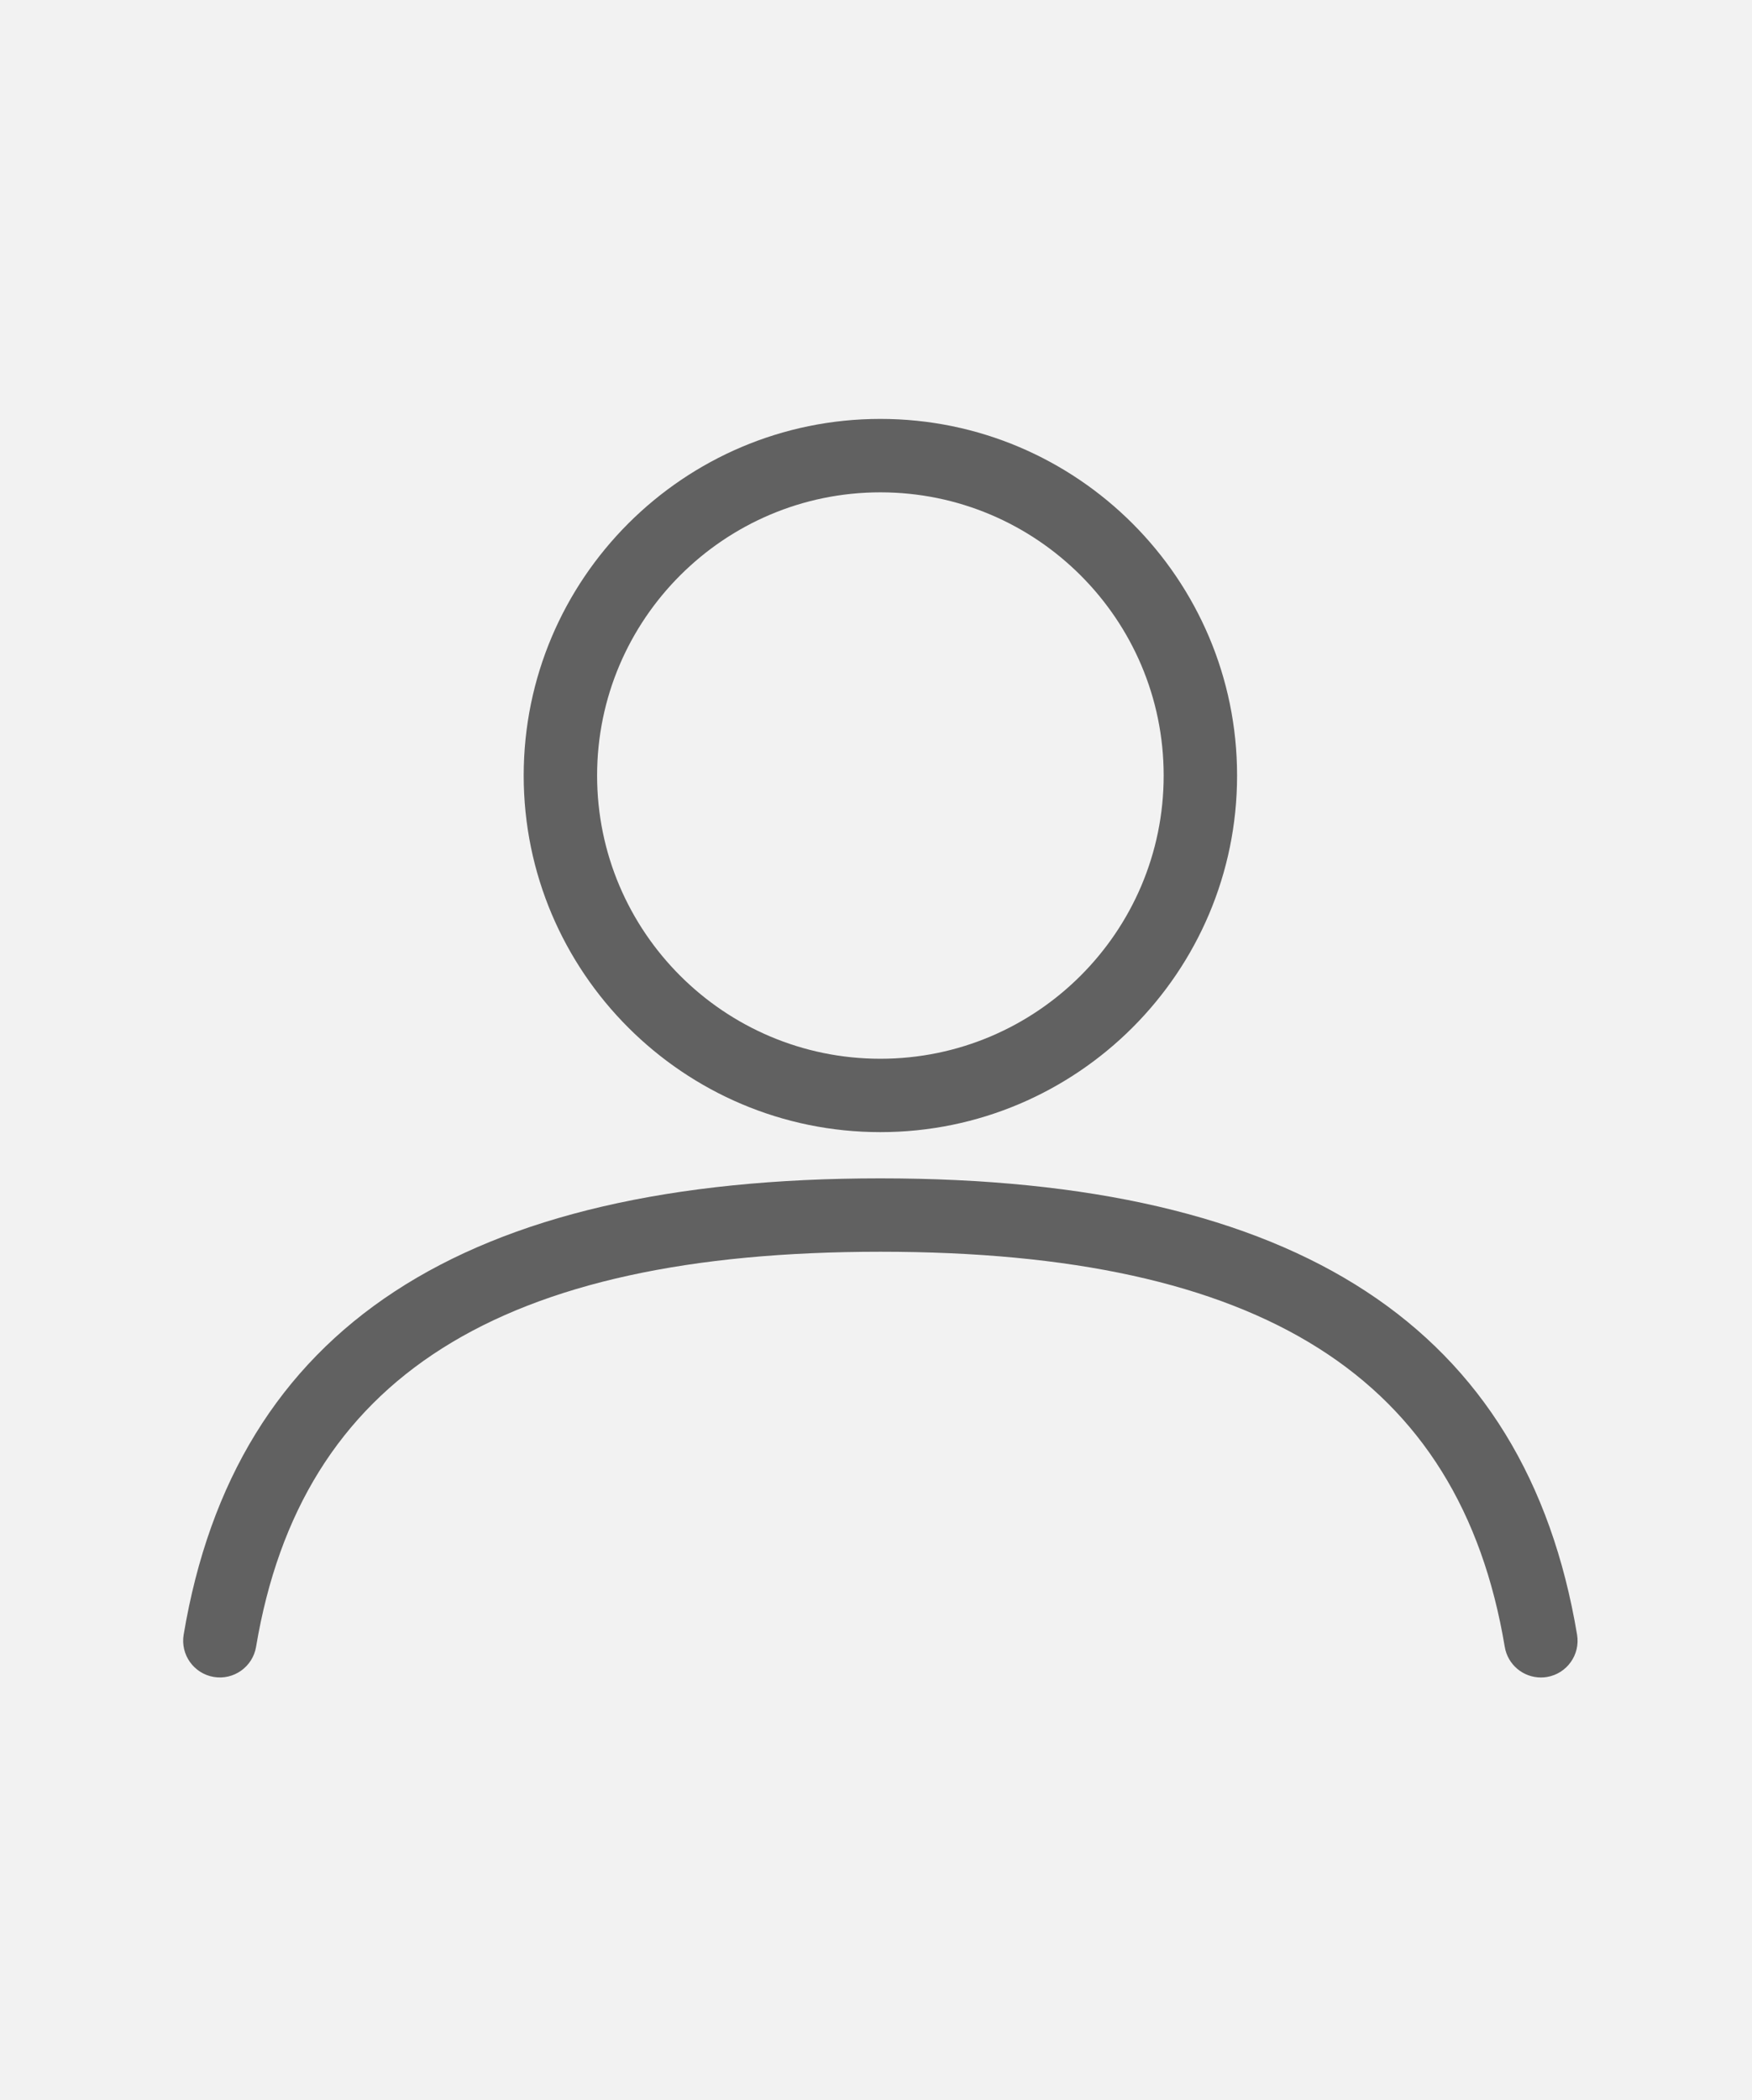 <?xml version="1.0" encoding="utf-8"?>
<!-- Generator: Adobe Illustrator 17.0.0, SVG Export Plug-In . SVG Version: 6.00 Build 0)  -->
<!DOCTYPE svg PUBLIC "-//W3C//DTD SVG 1.1//EN" "http://www.w3.org/Graphics/SVG/1.1/DTD/svg11.dtd">
<svg version="1.1" id="Layer_1" xmlns="http://www.w3.org/2000/svg" xmlns:xlink="http://www.w3.org/1999/xlink" x="0px" y="0px"
	 width="40.333px" height="48.333px" viewBox="0 0 40.333 48.333" enable-background="new 0 0 40.333 48.333" xml:space="preserve">
<g id="Layer_2">
	<rect x="-0.334" y="0" fill="#F2F2F2" width="40.667" height="49.667"/>
</g>
<path opacity="0.6" d="M35.473,38.61c-0.406,0-0.763-0.292-0.832-0.706c-1.037-6.203-5.604-9.093-14.373-9.093
	c-8.767,0.001-13.334,2.89-14.373,9.093c-0.077,0.46-0.513,0.771-0.973,0.694c-0.46-0.077-0.771-0.513-0.694-0.973
	c1.184-7.067,6.43-10.503,16.039-10.503c9.612,0,14.858,3.436,16.039,10.504c0.077,0.46-0.234,0.896-0.694,0.973
	C35.566,38.607,35.519,38.61,35.473,38.61z M20.267,26.058c-4.527,0-8.211-3.682-8.211-8.207c0-4.526,3.683-8.209,8.211-8.209
	c4.528,0,8.212,3.682,8.212,8.209C28.479,22.376,24.796,26.058,20.267,26.058z M20.267,11.332c-3.596,0-6.521,2.924-6.521,6.519
	c0,3.594,2.925,6.518,6.521,6.518c3.596,0,6.522-2.924,6.522-6.518C26.79,14.256,23.864,11.332,20.267,11.332z"/>
</svg>

